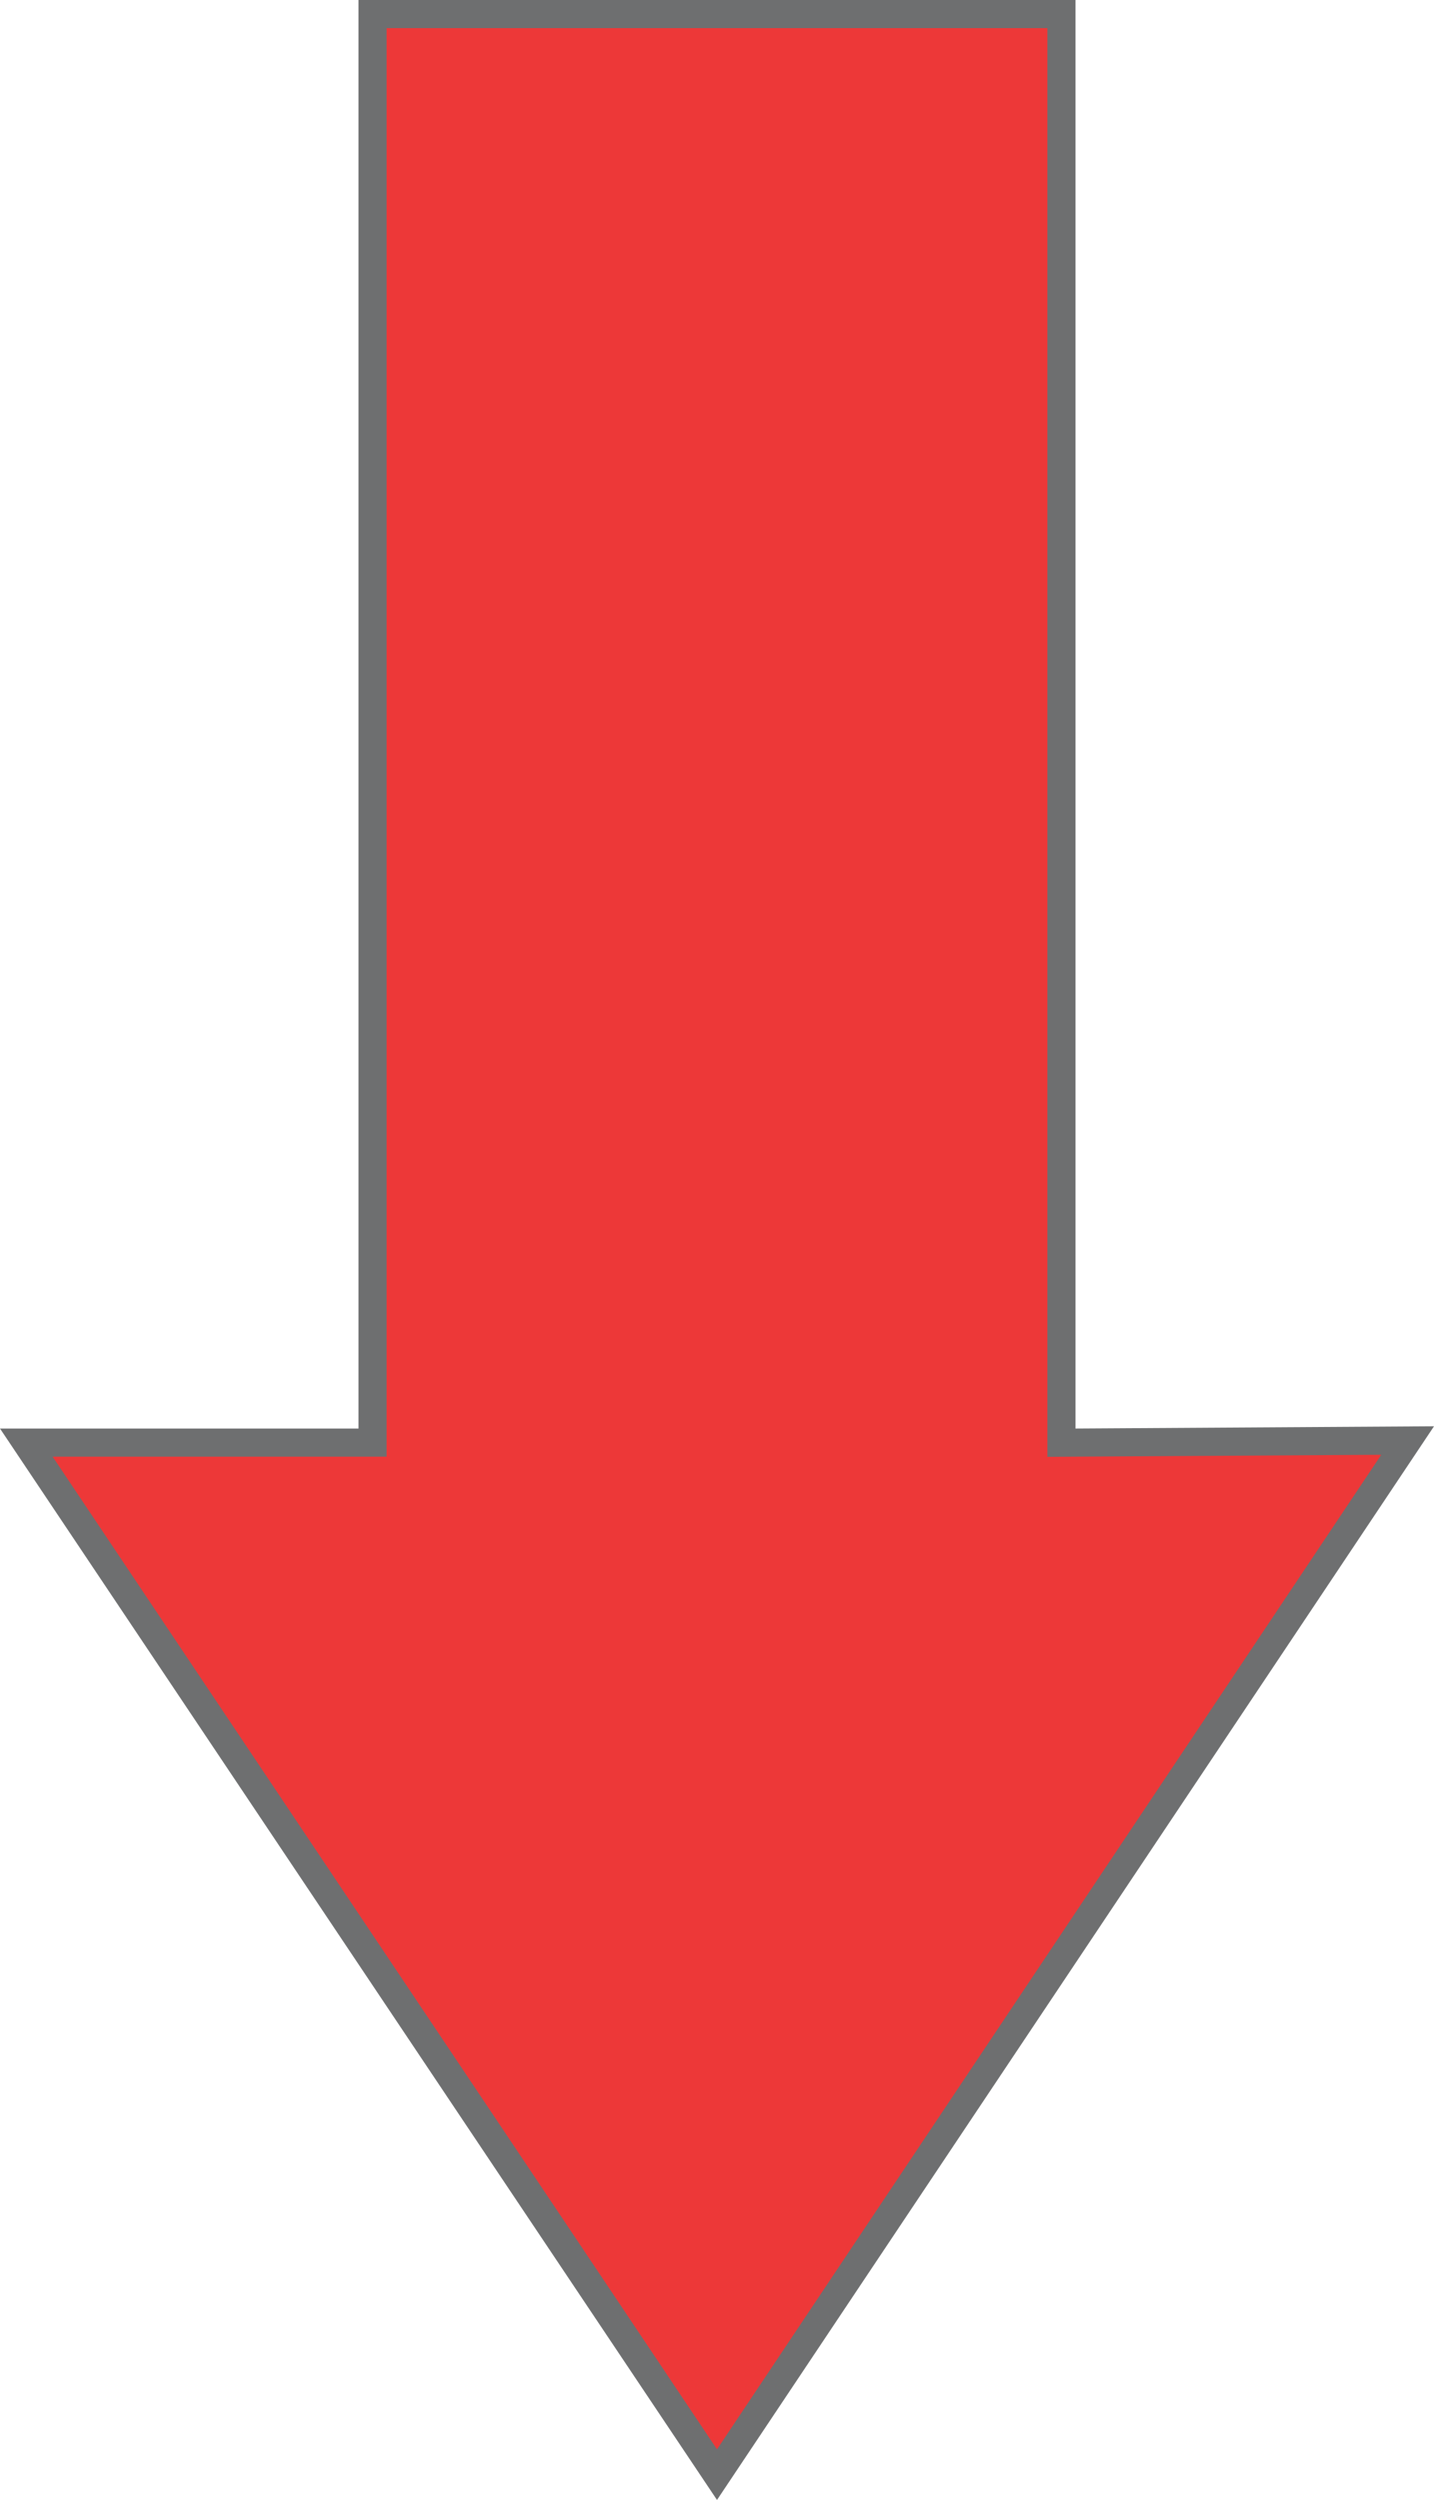 <?xml version="1.0" encoding="iso-8859-1"?>
<!-- Generator: Adobe Illustrator 17.0.0, SVG Export Plug-In . SVG Version: 6.00 Build 0)  -->
<!DOCTYPE svg PUBLIC "-//W3C//DTD SVG 1.1//EN" "http://www.w3.org/Graphics/SVG/1.1/DTD/svg11.dtd">
<svg version="1.1" xmlns="http://www.w3.org/2000/svg" xmlns:xlink="http://www.w3.org/1999/xlink" x="0px" y="0px"
	 width="22.964px" height="40.021px" viewBox="0 0 22.964 40.021" style="enable-background:new 0 0 22.964 40.021;"
	 xml:space="preserve">
<g id="hArrowDown">
	<g>
		<polygon style="fill:#ED3838;" points="0.421,23.094 5.966,23.094 5.966,0.225 16.999,0.225 16.999,23.096 22.541,23.061 
			11.482,39.616 		"/>
		<g>
			<path style="fill:#6E6F70;" d="M16.773,0.45v22.419v0.453l0.453-0.003l4.893-0.03L11.482,39.211L0.843,23.319h4.898h0.45v-0.45
				V0.45H16.773 M17.223,0H5.741v22.869H0l11.482,17.152l11.482-17.188l-5.741,0.036V0L17.223,0z"/>
		</g>
	</g>
</g>
<g id="Layer_1">
</g>
</svg>
